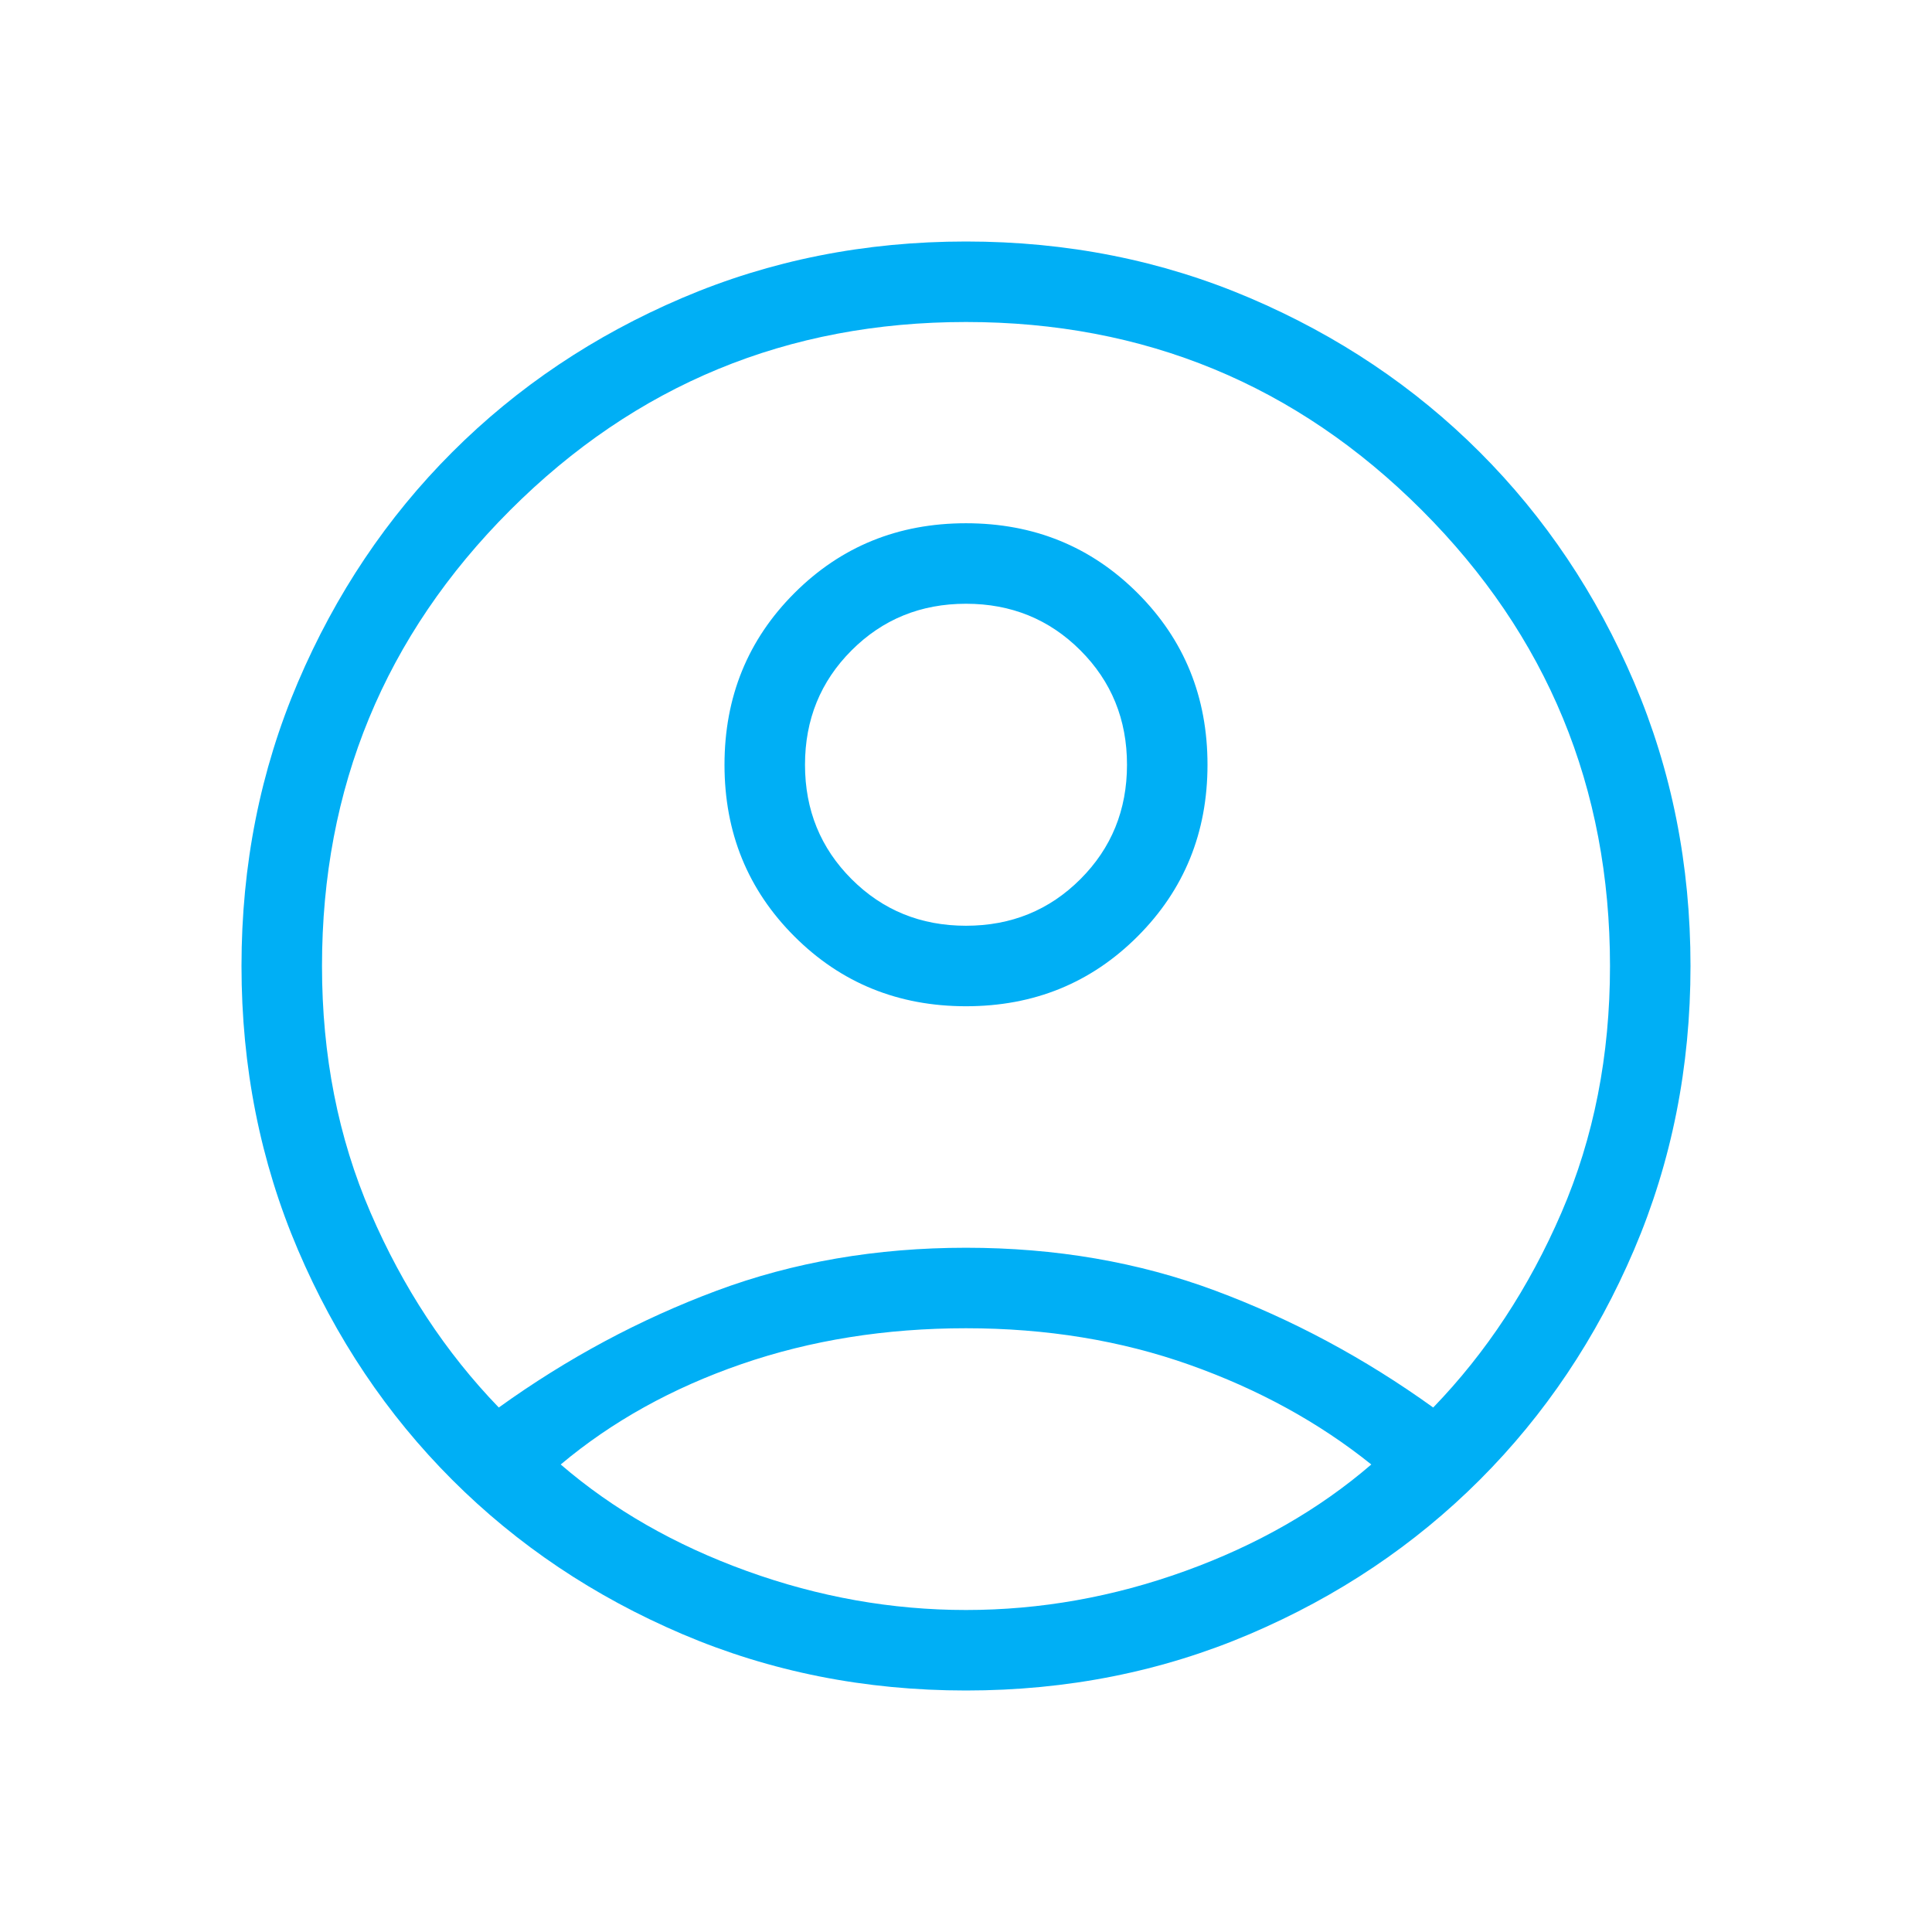<svg xmlns="http://www.w3.org/2000/svg" height="24" viewBox="0 -960 960 960" width="24"><path fill="#00aff5" d="M247.846-260.615q51-36.693 108.231-58.039Q413.308-340 480-340q66.692 0 123.923 21.346 57.231 21.346 108.231 58.039 39.615-41 63.731-96.847Q800-413.308 800-480q0-133-93.5-226.5T480-800q-133 0-226.5 93.5T160-480q0 66.692 24.115 122.538 24.116 55.847 63.731 96.847ZM480.023-460q-50.562 0-85.292-34.707Q360-529.415 360-579.977t34.707-85.292Q429.415-700 479.977-700t85.292 34.708Q600-630.585 600-580.023q0 50.562-34.708 85.292Q530.585-460 480.023-460ZM480-120q-75.308 0-141-28.038-65.692-28.039-114.308-76.654Q176.077-273.308 148.038-339 120-404.692 120-480t28.038-141q28.039-65.692 76.654-114.308Q273.308-783.923 339-811.962 404.692-840 480-840t141 28.038q65.692 28.039 114.308 76.654Q783.923-686.692 811.962-621 840-555.308 840-480t-28.038 141q-28.039 65.692-76.654 114.308Q686.692-176.077 621-148.038 555.308-120 480-120Zm0-40q55.308 0 108.846-19.346 53.539-19.346 92.539-52.962-39-31.307-90.231-49.5Q539.923-300 480-300q-59.923 0-111.538 17.808-51.616 17.807-89.847 49.884 39 33.616 92.539 52.962Q424.692-160 480-160Zm0-340q33.692 0 56.846-23.154Q560-546.308 560-580q0-33.692-23.154-56.846Q513.692-660 480-660q-33.692 0-56.846 23.154Q400-613.692 400-580q0 33.692 23.154 56.846Q446.308-500 480-500Zm0-80Zm0 350Z"/></svg>
